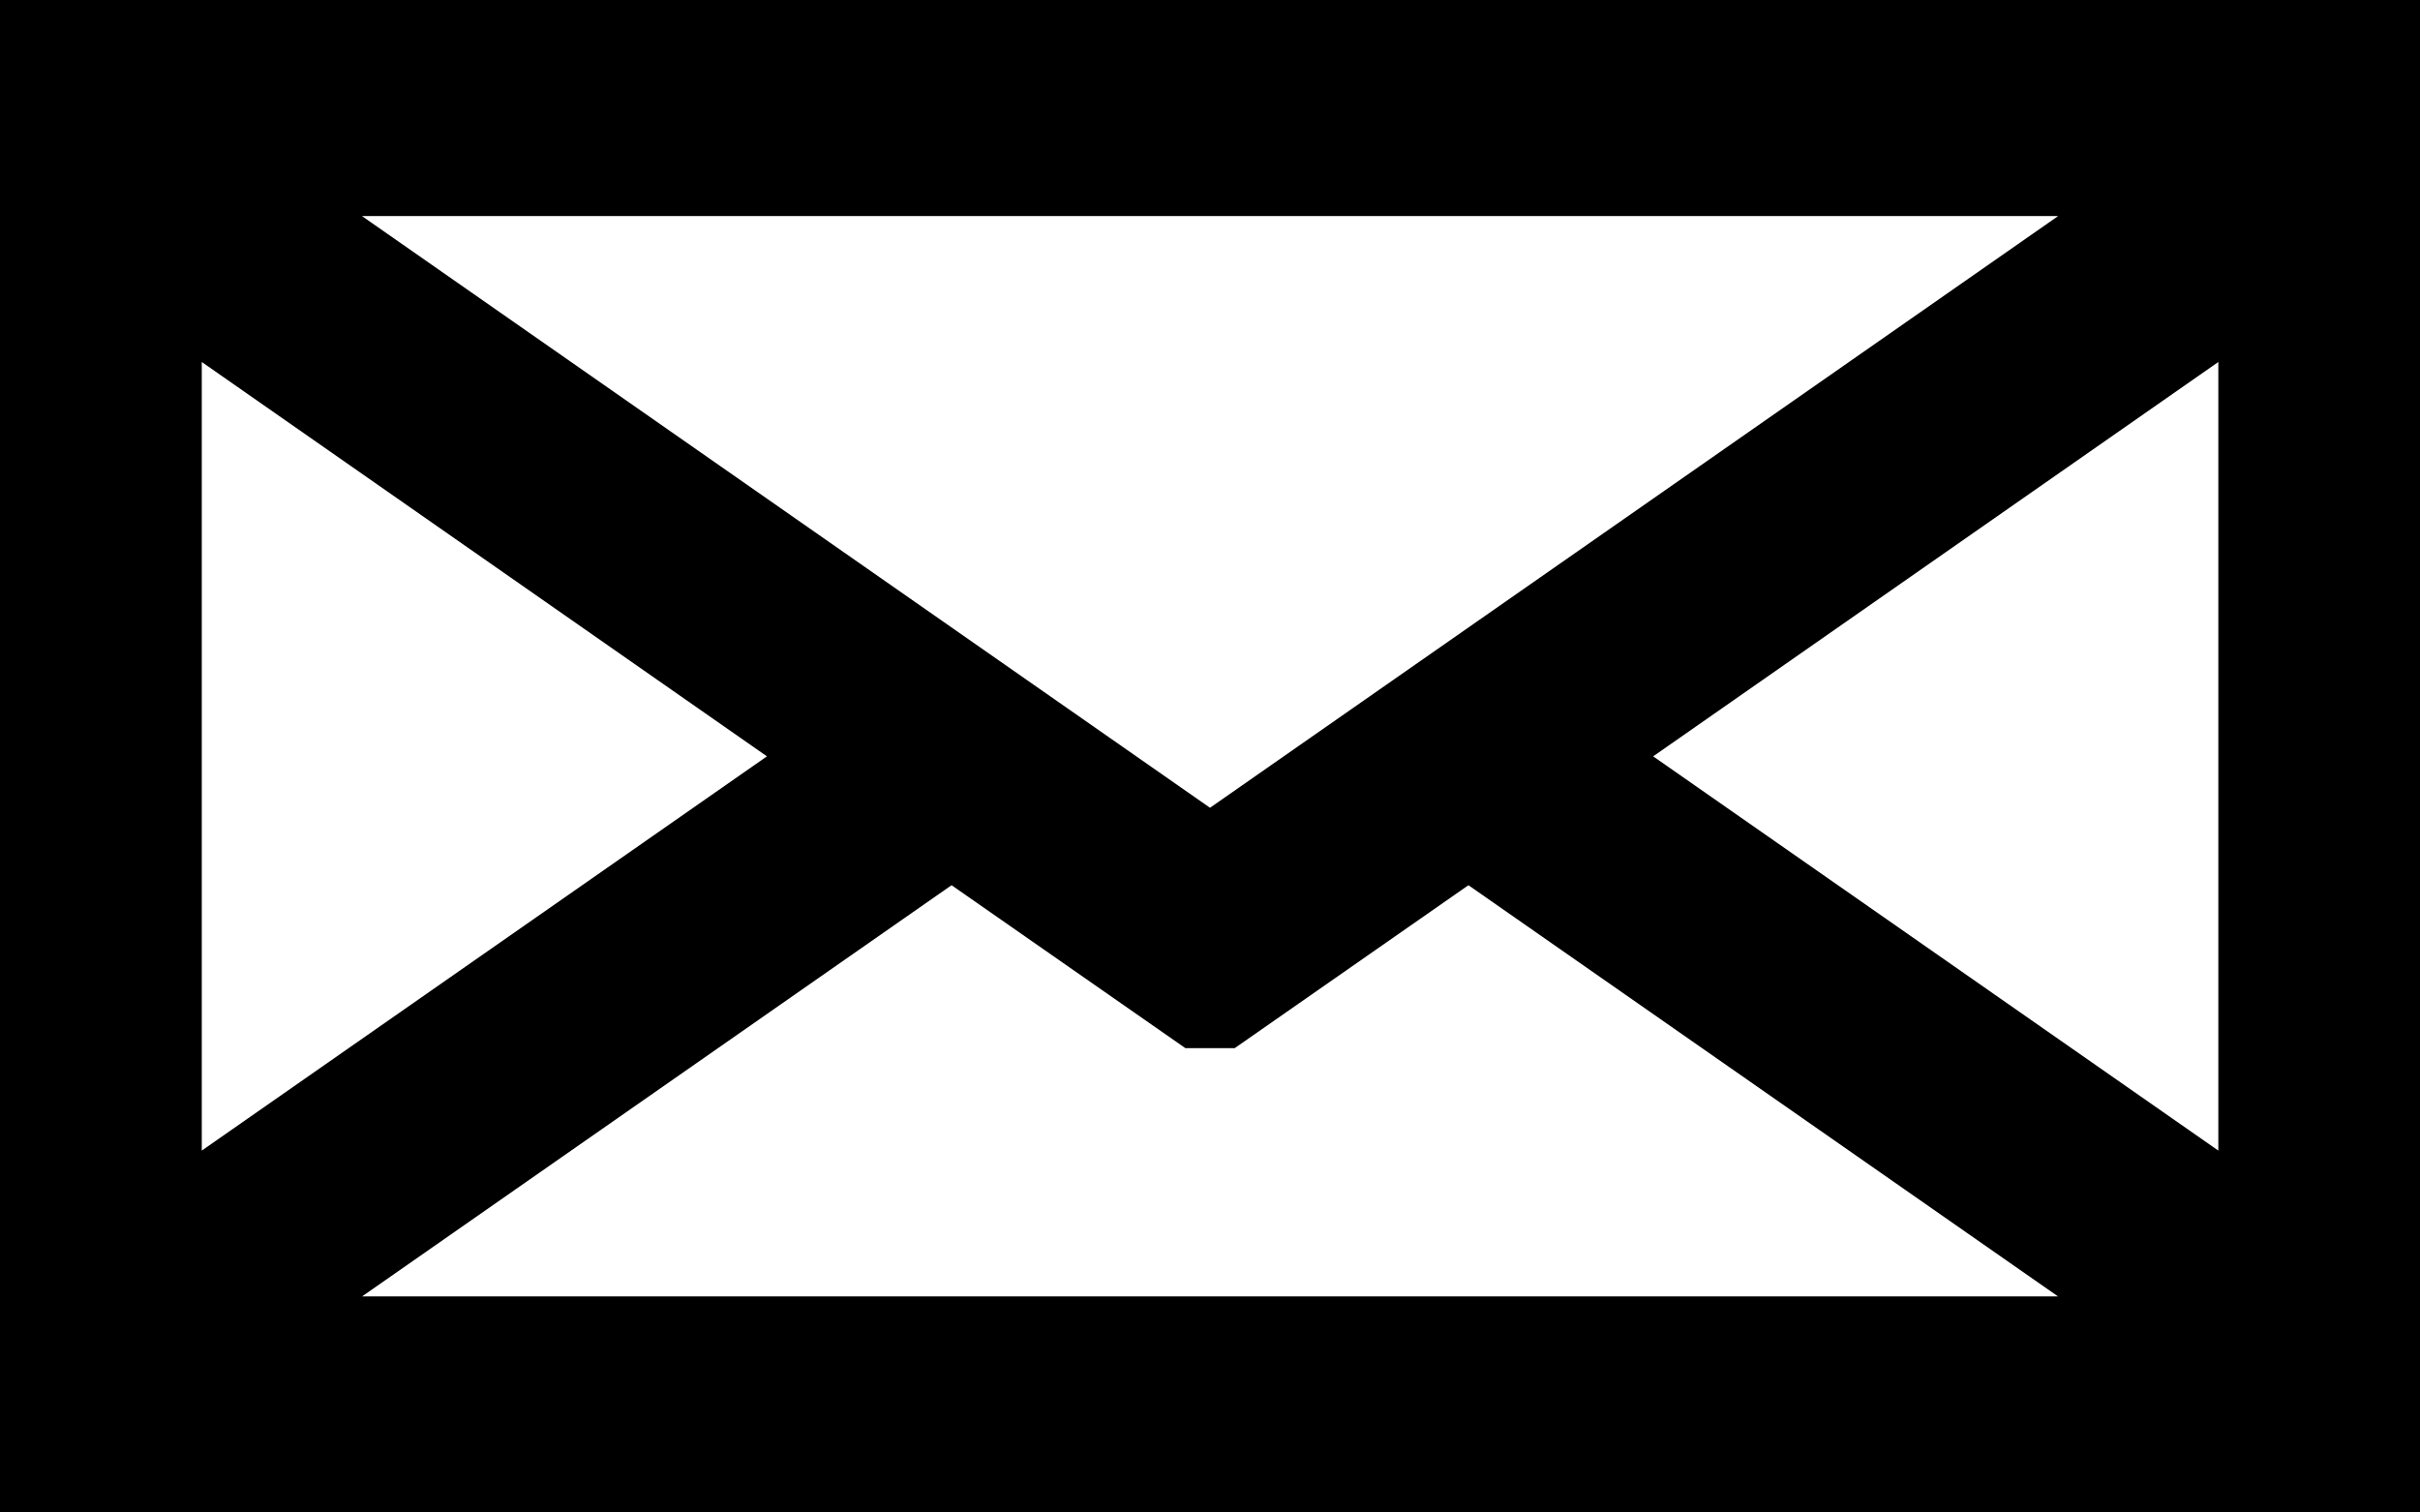 <svg viewBox="0 0 24 15" xmlns="http://www.w3.org/2000/svg">
<path d="M0 0H24V15H0V0ZM3.59 2.143L12 8.011L20.411 2.143H3.59ZM22 3.59L16.395 7.501L22 11.411V3.59ZM20.41 12.857L14.563 8.779L12.245 10.395H11.756L9.437 8.779L3.591 12.857H20.41ZM2.001 11.411L7.606 7.501L2.001 3.59V11.411Z" />
</svg>
